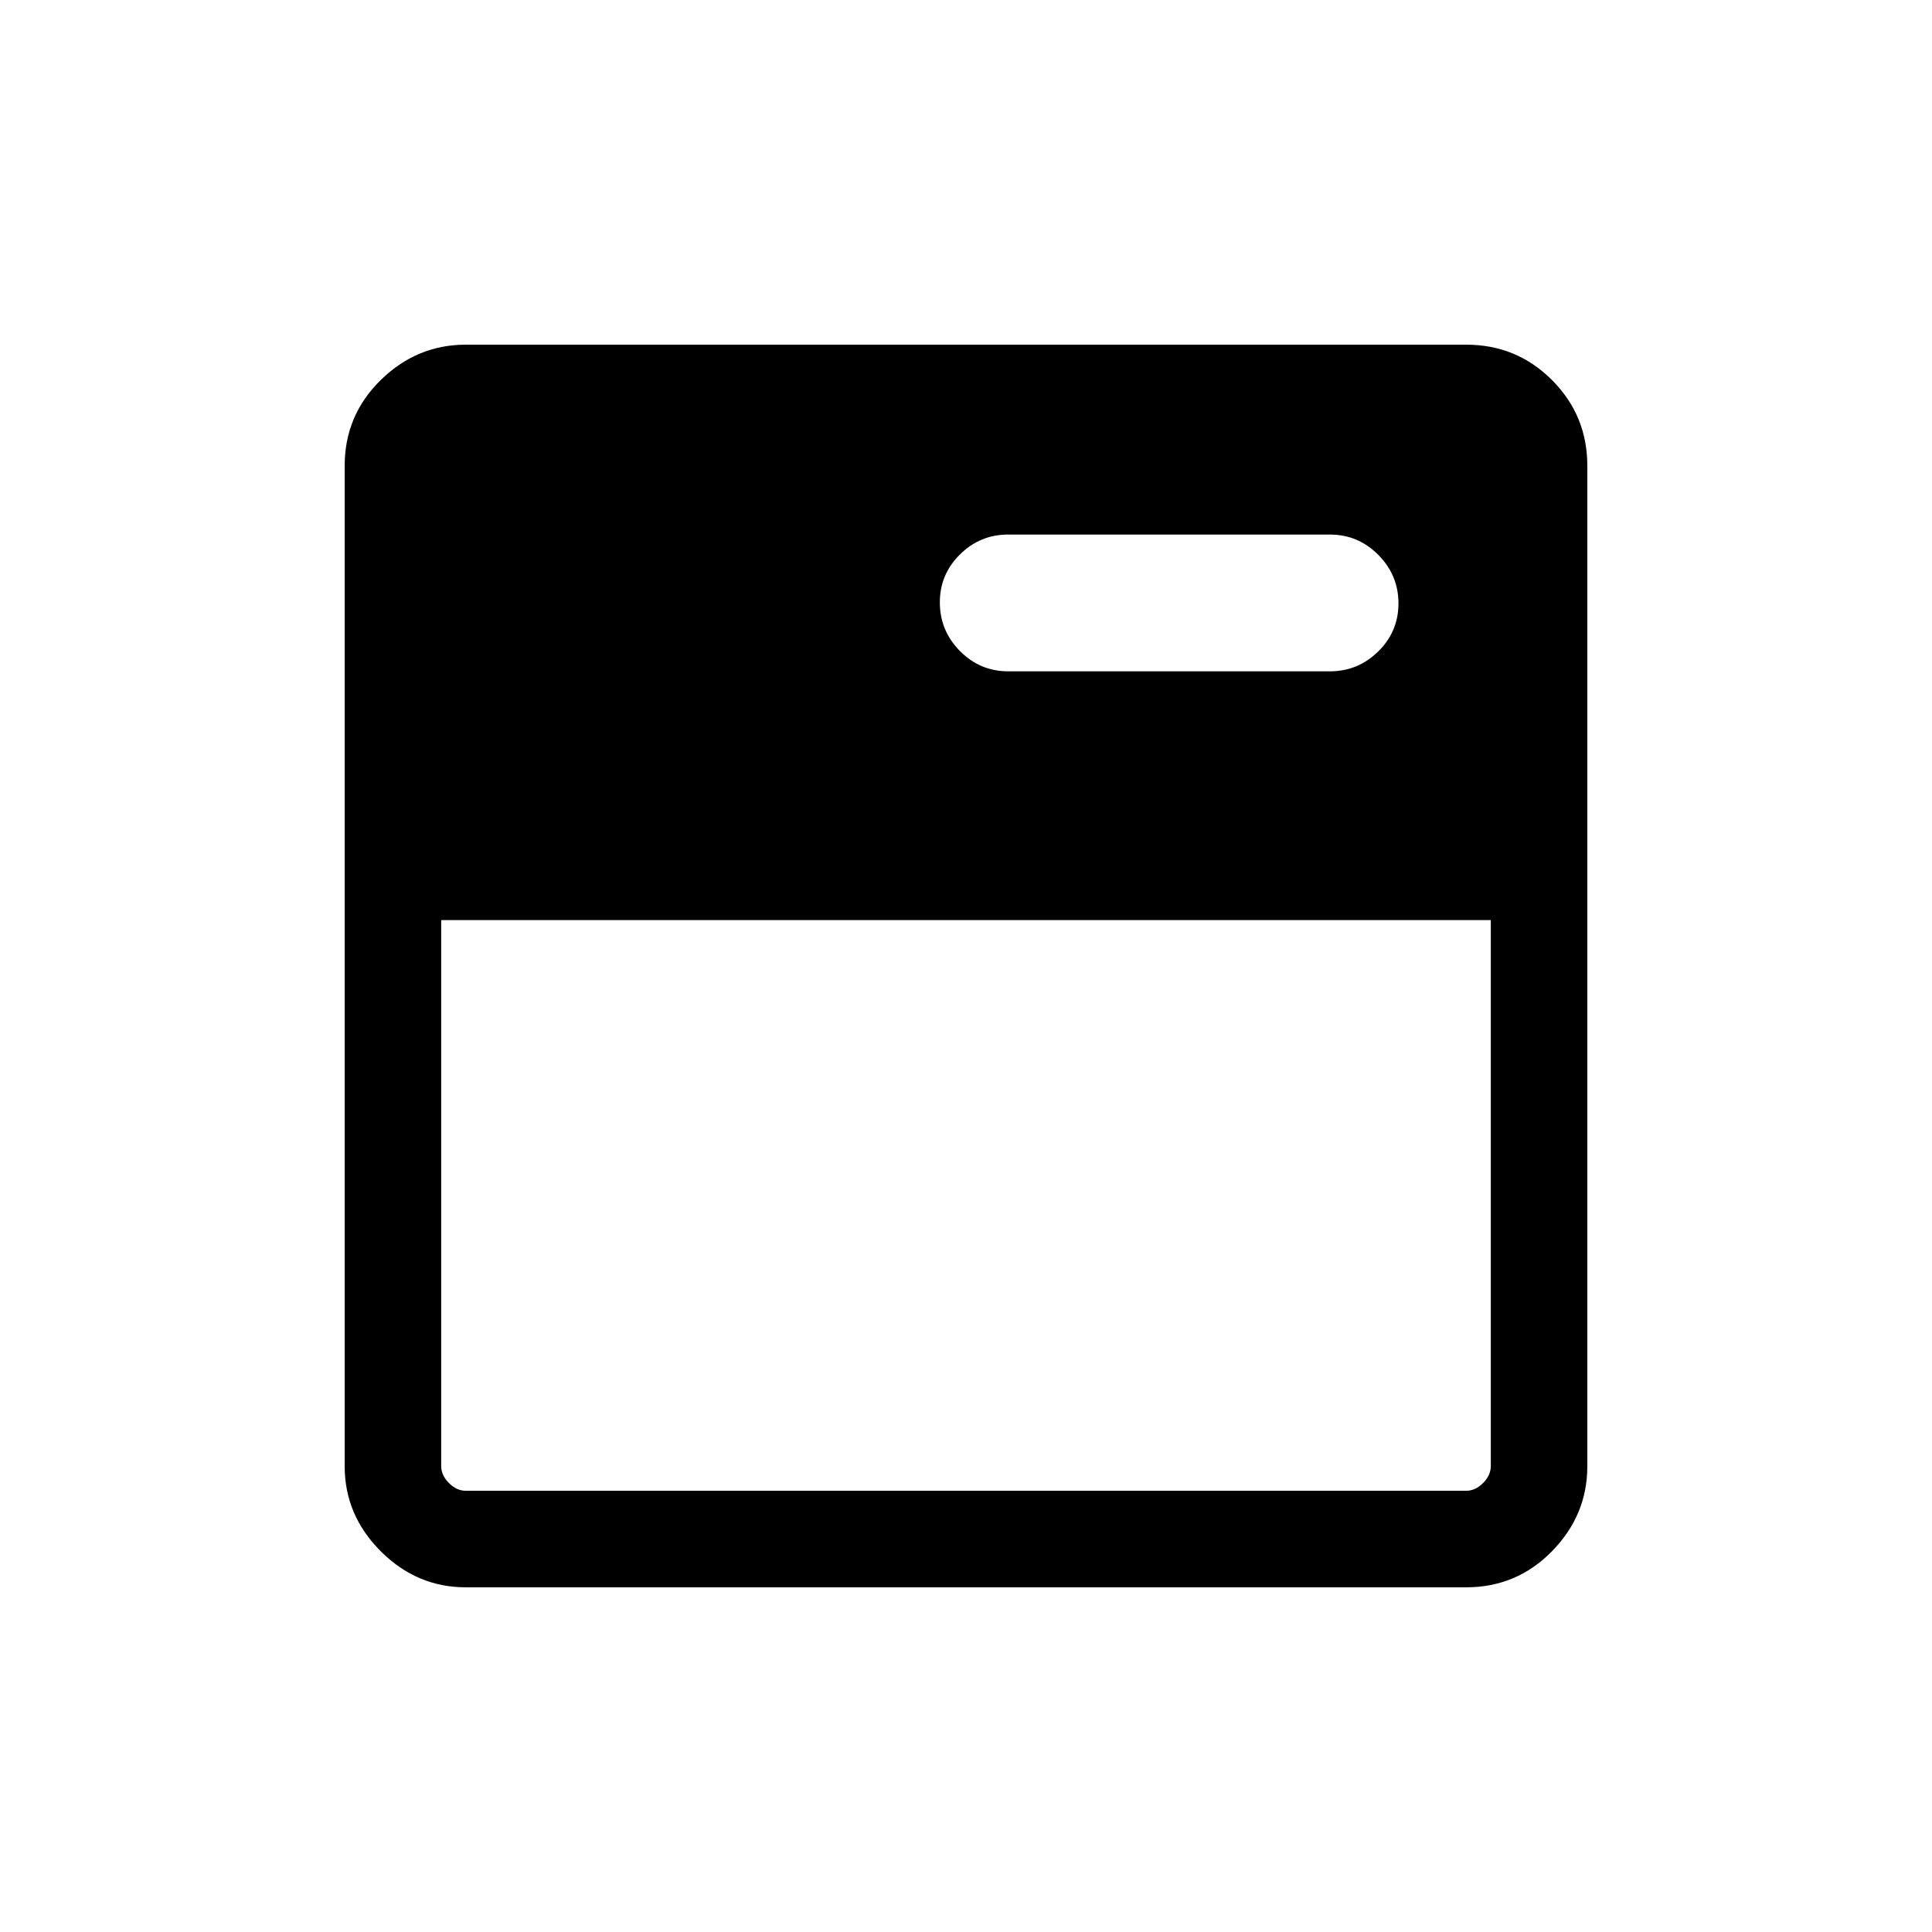 <svg xmlns="http://www.w3.org/2000/svg" height="20" viewBox="0 -960 960 960" width="20"><path d="M231.448-171.271q-24.346 0-42.262-17.915-17.915-17.916-17.915-42.262v-497.104q0-25.046 17.915-42.612 17.916-17.565 42.262-17.565h497.104q25.046 0 42.612 17.565 17.565 17.566 17.565 42.612v497.104q0 24.346-17.565 42.262-17.566 17.915-42.612 17.915H231.448Zm.091-47.96h496.922q4.615 0 8.462-3.846 3.846-3.847 3.846-8.462v-271.269H219.231v271.269q0 4.615 3.846 8.462 3.847 3.846 8.462 3.846Zm429.265-407.192q13.996 0 24.038-9.886 10.043-9.885 10.043-23.884t-10.016-24.095q-10.016-10.097-24.061-10.097H500.961q-13.996 0-23.978 9.9-9.983 9.9-9.983 23.774 0 14.096 9.982 24.192 9.983 10.096 23.979 10.096h159.843Z"/></svg>